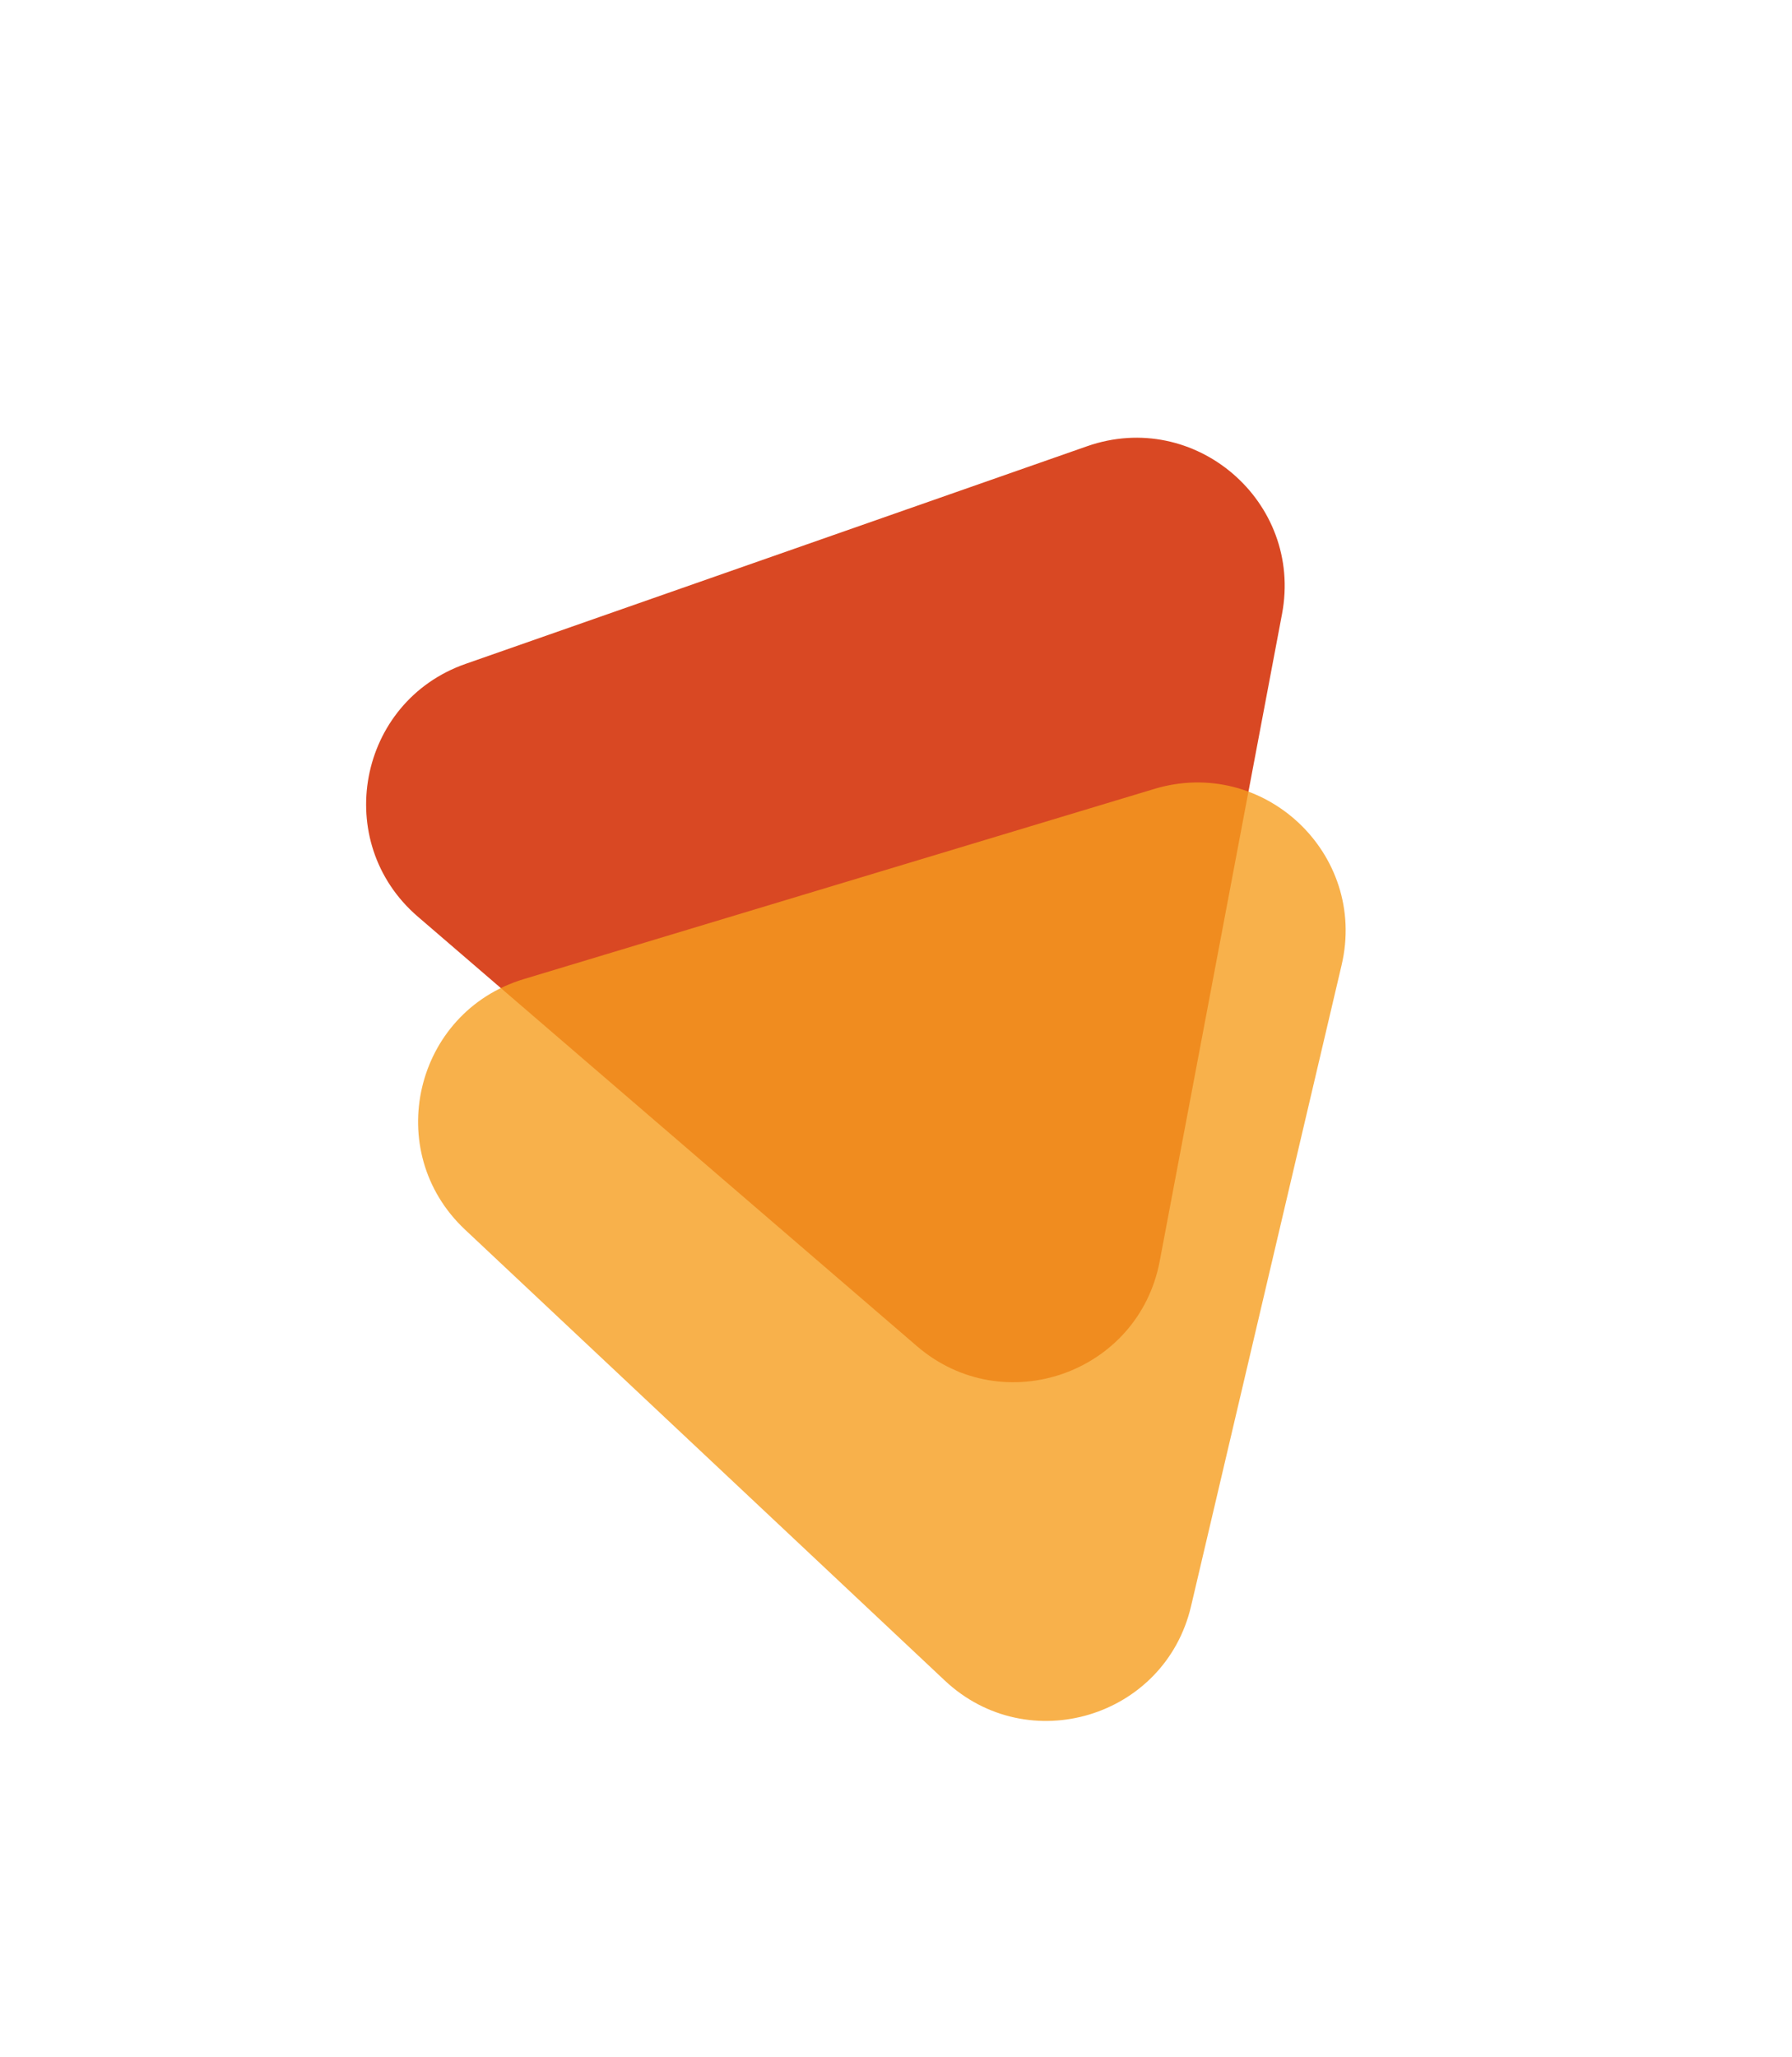 <svg width="61" height="70" viewBox="0 0 61 70" fill="none" xmlns="http://www.w3.org/2000/svg">
<path d="M39.477 42.92C38.754 46.743 34.163 48.35 31.213 45.813L14.223 31.195C11.273 28.658 12.176 23.878 15.849 22.593L37.003 15.187C40.676 13.901 44.363 17.073 43.64 20.897L39.477 42.92Z" fill="#D94823"/>
<path opacity="0.8" d="M40.543 54.664C39.654 58.452 34.997 59.857 32.161 57.192L15.827 41.844C12.992 39.18 14.104 34.444 17.829 33.321L39.288 26.85C43.013 25.726 46.558 29.057 45.668 32.845L40.543 54.664Z" fill="#F69E1E"/>
</svg>
